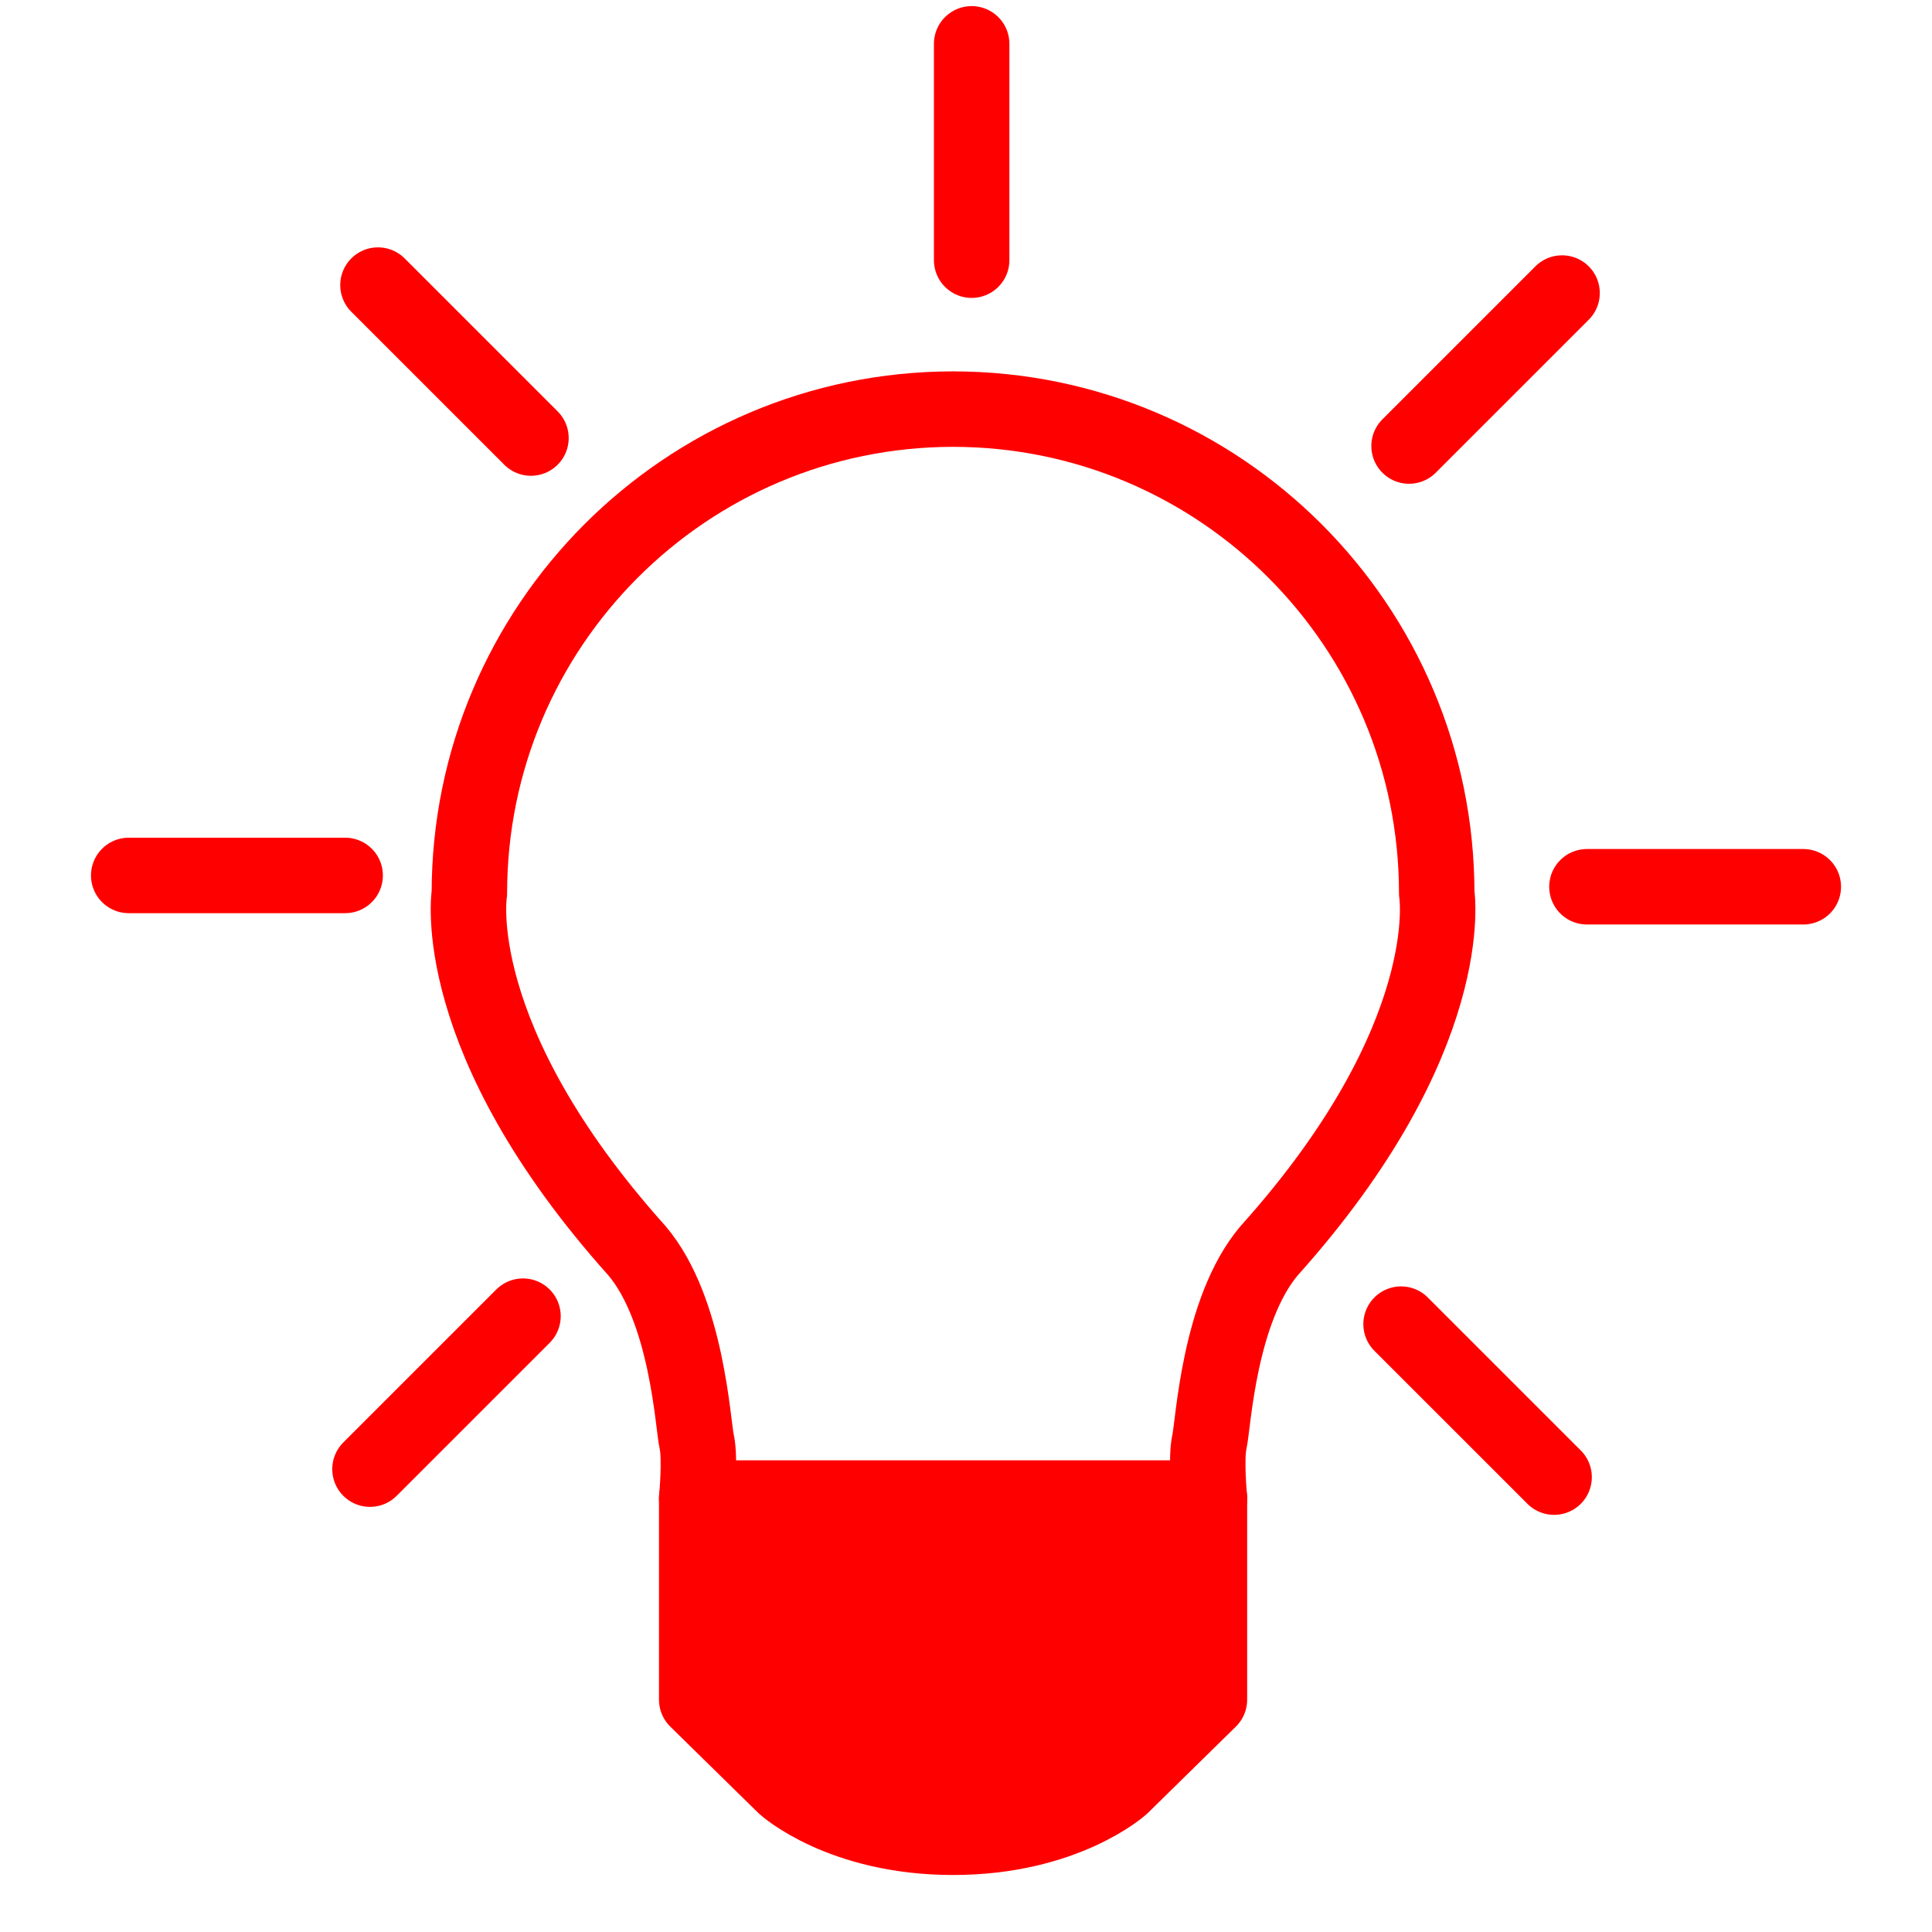 <?xml version="1.0" encoding="utf-8"?>
<!-- Generator: Adobe Illustrator 16.0.0, SVG Export Plug-In . SVG Version: 6.00 Build 0)  -->
<!DOCTYPE svg PUBLIC "-//W3C//DTD SVG 1.1//EN" "http://www.w3.org/Graphics/SVG/1.1/DTD/svg11.dtd">
<svg version="1.1" id="Calque_1" xmlns="http://www.w3.org/2000/svg" xmlns:xlink="http://www.w3.org/1999/xlink" x="0px" y="0px"
	 width="128px" height="128px" viewBox="0 0 128 128" enable-background="new 0 0 128 128" xml:space="preserve">
<g id="svg7" xmlns:svg="http://www.w3.org/2000/svg" xmlns:inkscape="http://www.inkscape.org/namespaces/inkscape" xmlns:rdf="http://www.w3.org/1999/02/22-rdf-syntax-ns#" xmlns:sodipodi="http://sodipodi.sourceforge.net/DTD/sodipodi-0.dtd" xmlns:cc="http://creativecommons.org/ns#" xmlns:dc="http://purl.org/dc/elements/1.1/" inkscape:version="1.0 (4035a4fb49, 2020-05-01)" sodipodi:docname="iconOrganization.svg">
	<g>
		<g>
			<g>
				
					<path fill="#FF0000" stroke="#FF0000" stroke-width="5" stroke-linecap="round" stroke-linejoin="round" stroke-miterlimit="10" d="
					M80.127,99.258v13.352l-5.826,5.717c0,0-3.752,3.396-11.157,3.396c-7.404,0-11.156-3.396-11.156-3.396l-5.828-5.717V99.258
					H80.127z"/>
				
					<path fill="none" stroke="#FF0000" stroke-width="5" stroke-linecap="round" stroke-linejoin="round" stroke-miterlimit="10" d="
					M46.16,99.258c0,0,0.25-2.619,0-3.736c-0.267-1.181-0.625-8.699-3.949-12.646C29.54,68.748,31.097,59.178,31.097,59.178
					c0-17.705,14.346-32.06,32.047-32.074c17.699,0.014,32.043,14.37,32.043,32.074c0,0,1.56,9.57-11.112,23.696
					c-3.325,3.946-3.683,11.467-3.948,12.647c-0.25,1.117,0,3.735,0,3.735L46.16,99.258L46.16,99.258z"/>
			</g>
		</g>
		
			<line fill="none" stroke="#FF0000" stroke-width="5" stroke-linecap="round" stroke-linejoin="round" stroke-miterlimit="10" x1="64.375" y1="2.904" x2="64.375" y2="17.237"/>
		
			<line fill="none" stroke="#FF0000" stroke-width="5" stroke-linecap="round" stroke-linejoin="round" stroke-miterlimit="10" x1="103.491" y1="19.415" x2="93.354" y2="29.551"/>
		
			<line fill="none" stroke="#FF0000" stroke-width="5" stroke-linecap="round" stroke-linejoin="round" stroke-miterlimit="10" x1="119.473" y1="58.75" x2="105.139" y2="58.75"/>
		
			<line fill="none" stroke="#FF0000" stroke-width="5" stroke-linecap="round" stroke-linejoin="round" stroke-miterlimit="10" x1="102.963" y1="97.863" x2="92.825" y2="87.727"/>
		
			<line fill="none" stroke="#FF0000" stroke-width="5" stroke-linecap="round" stroke-linejoin="round" stroke-miterlimit="10" x1="24.513" y1="97.334" x2="34.649" y2="87.199"/>
		
			<line fill="none" stroke="#FF0000" stroke-width="5" stroke-linecap="round" stroke-linejoin="round" stroke-miterlimit="10" x1="8.528" y1="58" x2="22.867" y2="58"/>
		
			<line fill="none" stroke="#FF0000" stroke-width="5" stroke-linecap="round" stroke-linejoin="round" stroke-miterlimit="10" x1="25.042" y1="18.888" x2="35.177" y2="29.022"/>
	</g>
</g>
<g id="Calque_2" display="none">
	<g id="Calque_3_1_" display="inline">
		<g>
			<path fill="none" stroke="#FF0000" stroke-width="5" stroke-linecap="round" stroke-linejoin="round" stroke-miterlimit="10" d="
				M56.654,55.605c0,0.578-0.469,1.049-1.049,1.049H5.548c-0.579,0-1.048-0.471-1.048-1.049V5.548C4.5,4.969,4.969,4.5,5.548,4.5
				h50.058c0.58,0,1.049,0.469,1.049,1.048L56.654,55.605L56.654,55.605z"/>
			<circle fill="#FF0000" cx="16.424" cy="17.481" r="3.704"/>
			<line fill="none" stroke="#FF0000" stroke-width="4" stroke-miterlimit="10" x1="24.219" y1="17.48" x2="46.23" y2="17.48"/>
			<circle fill="#FF0000" cx="16.424" cy="30.577" r="3.704"/>
			<line fill="none" stroke="#FF0000" stroke-width="4" stroke-miterlimit="10" x1="24.219" y1="30.578" x2="46.23" y2="30.578"/>
			<circle fill="#FF0000" cx="16.424" cy="43.673" r="3.704"/>
			<line fill="none" stroke="#FF0000" stroke-width="4" stroke-miterlimit="10" x1="24.219" y1="43.672" x2="46.23" y2="43.672"/>
		</g>
	</g>
</g>
</svg>
